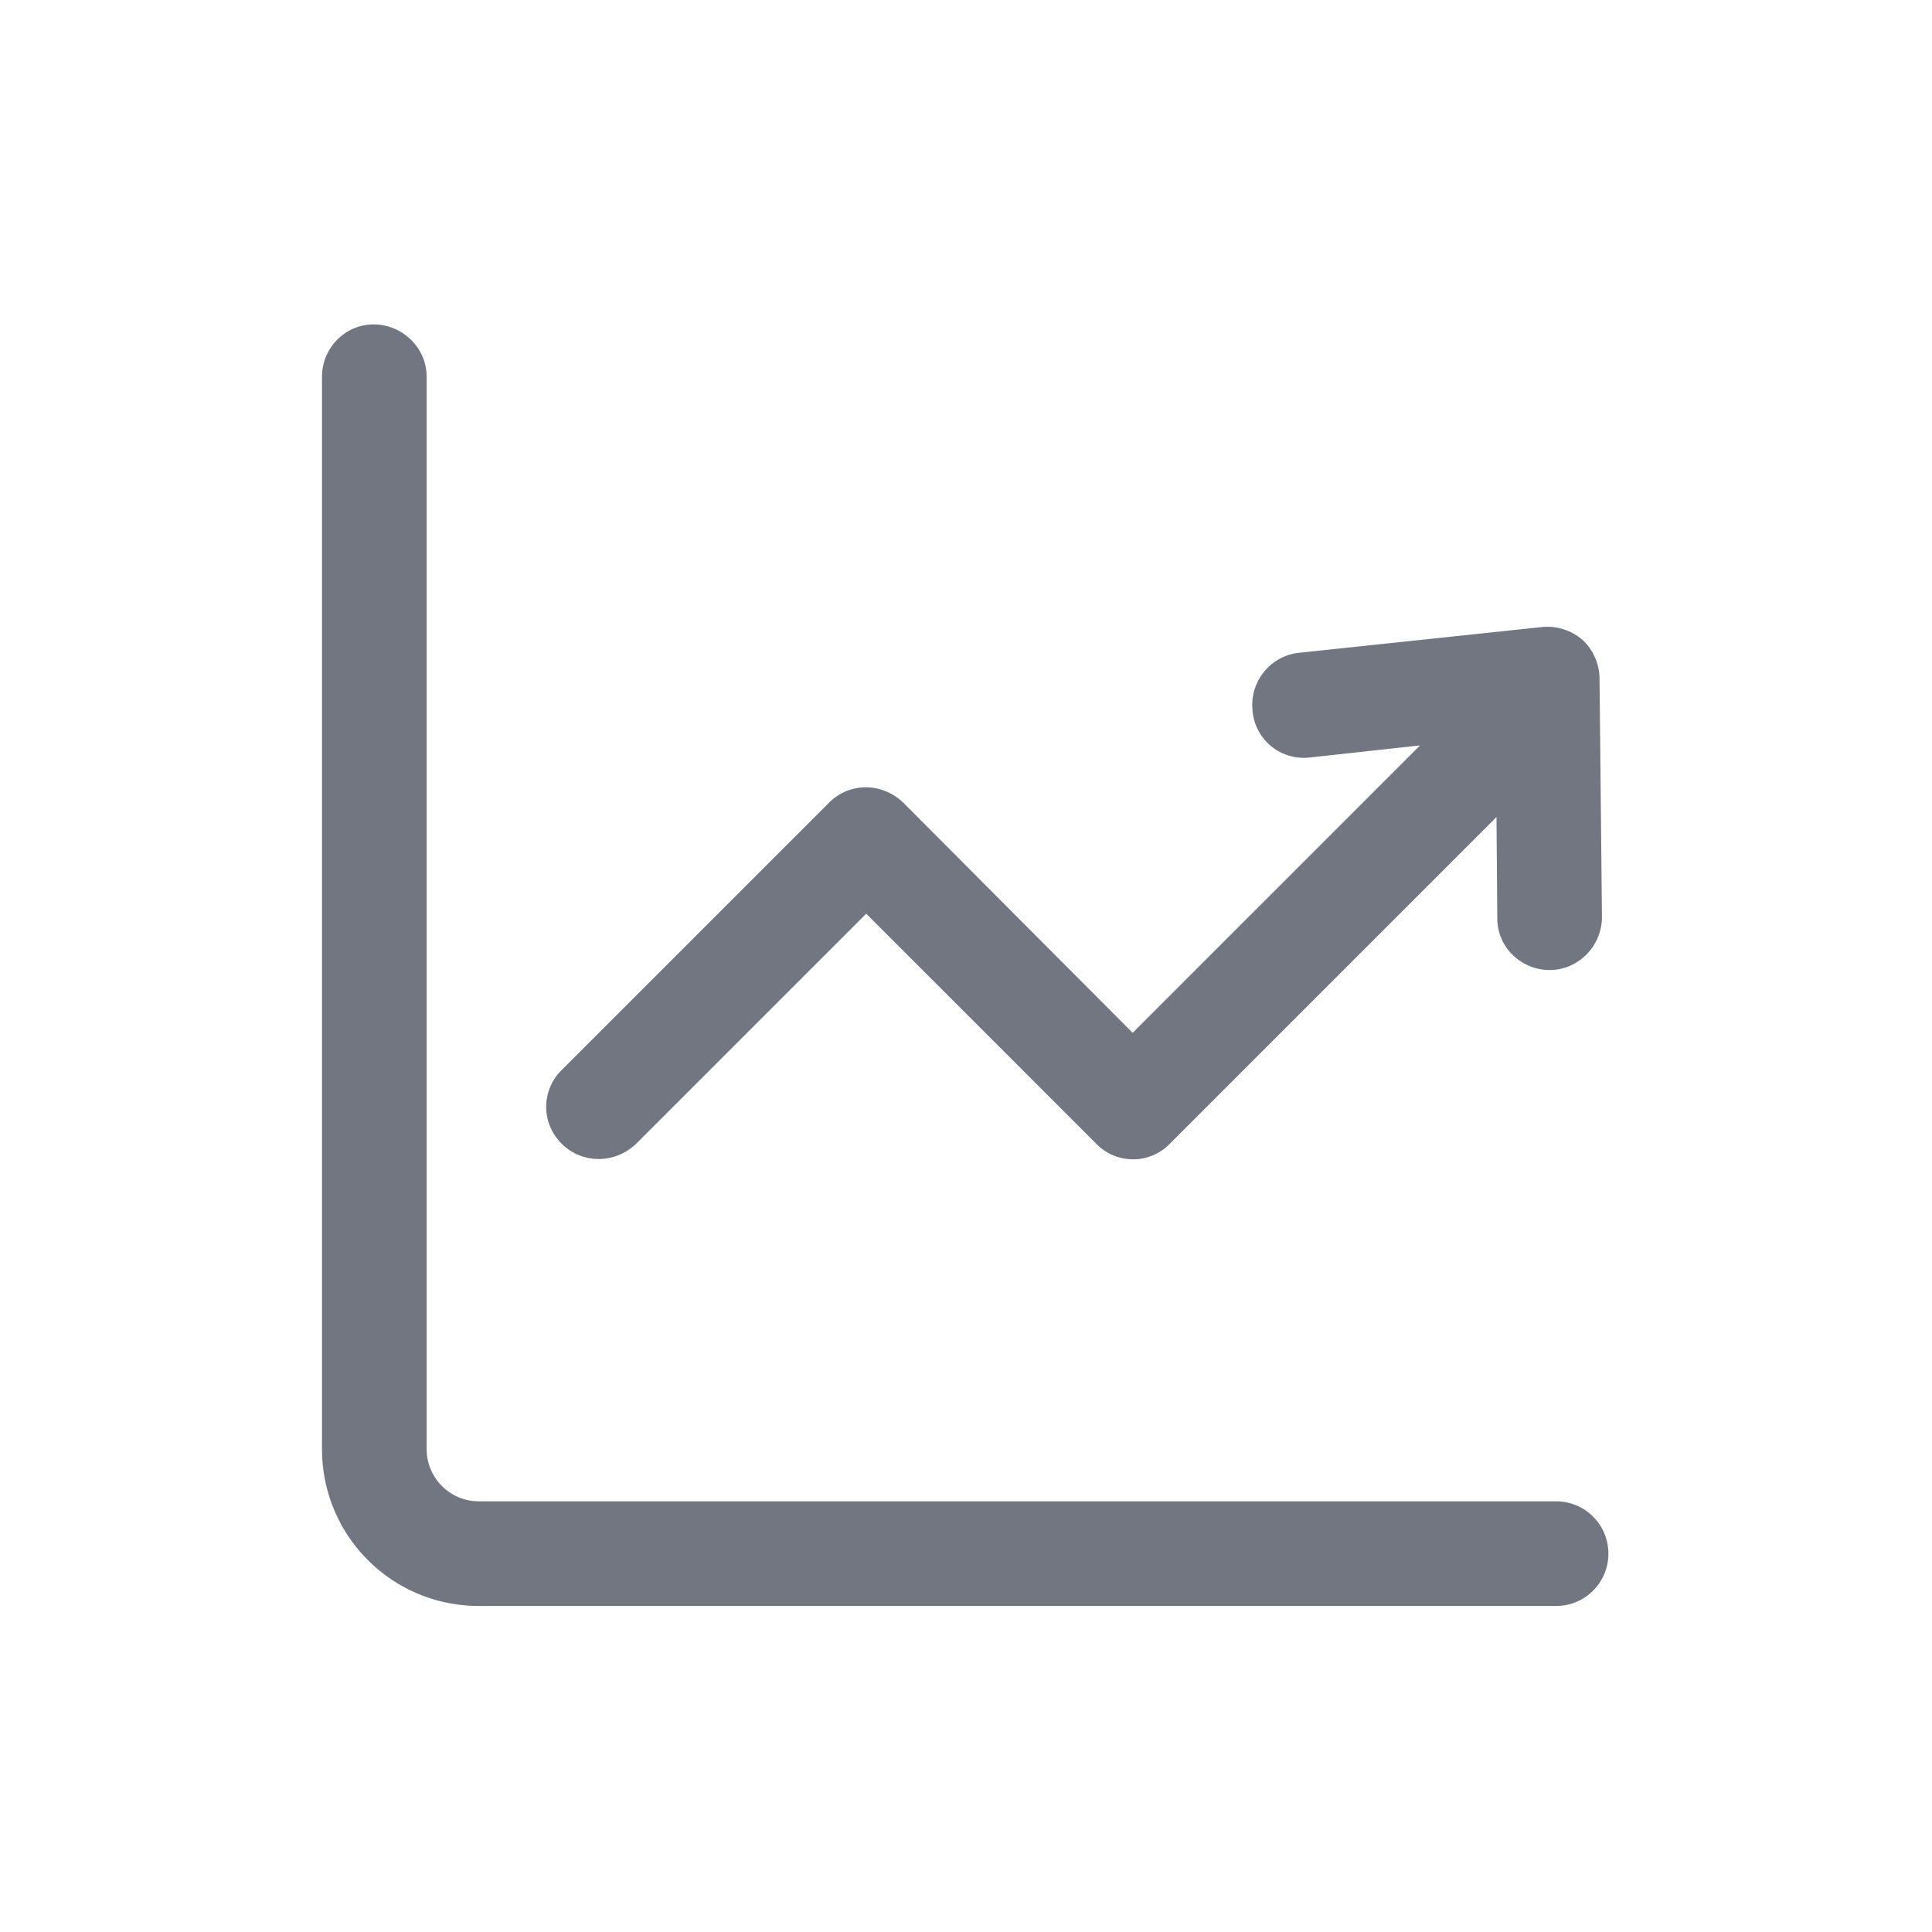 <svg xmlns="http://www.w3.org/2000/svg" fill="none" viewBox="0 0 24 24" focusable="false"><path fill="#717681" fill-rule="evenodd" d="M4.64 4.03c.36 0 .66.29.66.65V18c0 .36.29.65.65.65h13.38c.36 0 .65.29.65.65s-.29.65-.65.65H5.95C4.87 19.95 4 19.08 4 18V4.68c0-.36.29-.65.64-.65m15.02 3.92a.67.67 0 0 0-.51-.16l-3.02.32c-.35.04-.61.36-.57.72.03.36.35.62.71.58l1.37-.15-3.57 3.57-2.85-2.86a.68.68 0 0 0-.46-.19c-.18 0-.34.07-.46.19l-3.32 3.32a.64.64 0 0 0 0 .92c.25.25.66.25.92 0l2.86-2.86 2.86 2.86a.636.636 0 0 0 .91 0l4.06-4.06.01 1.26c0 .36.3.64.65.64.36 0 .65-.3.65-.66l-.03-2.96c0-.18-.08-.36-.21-.48"/></svg>